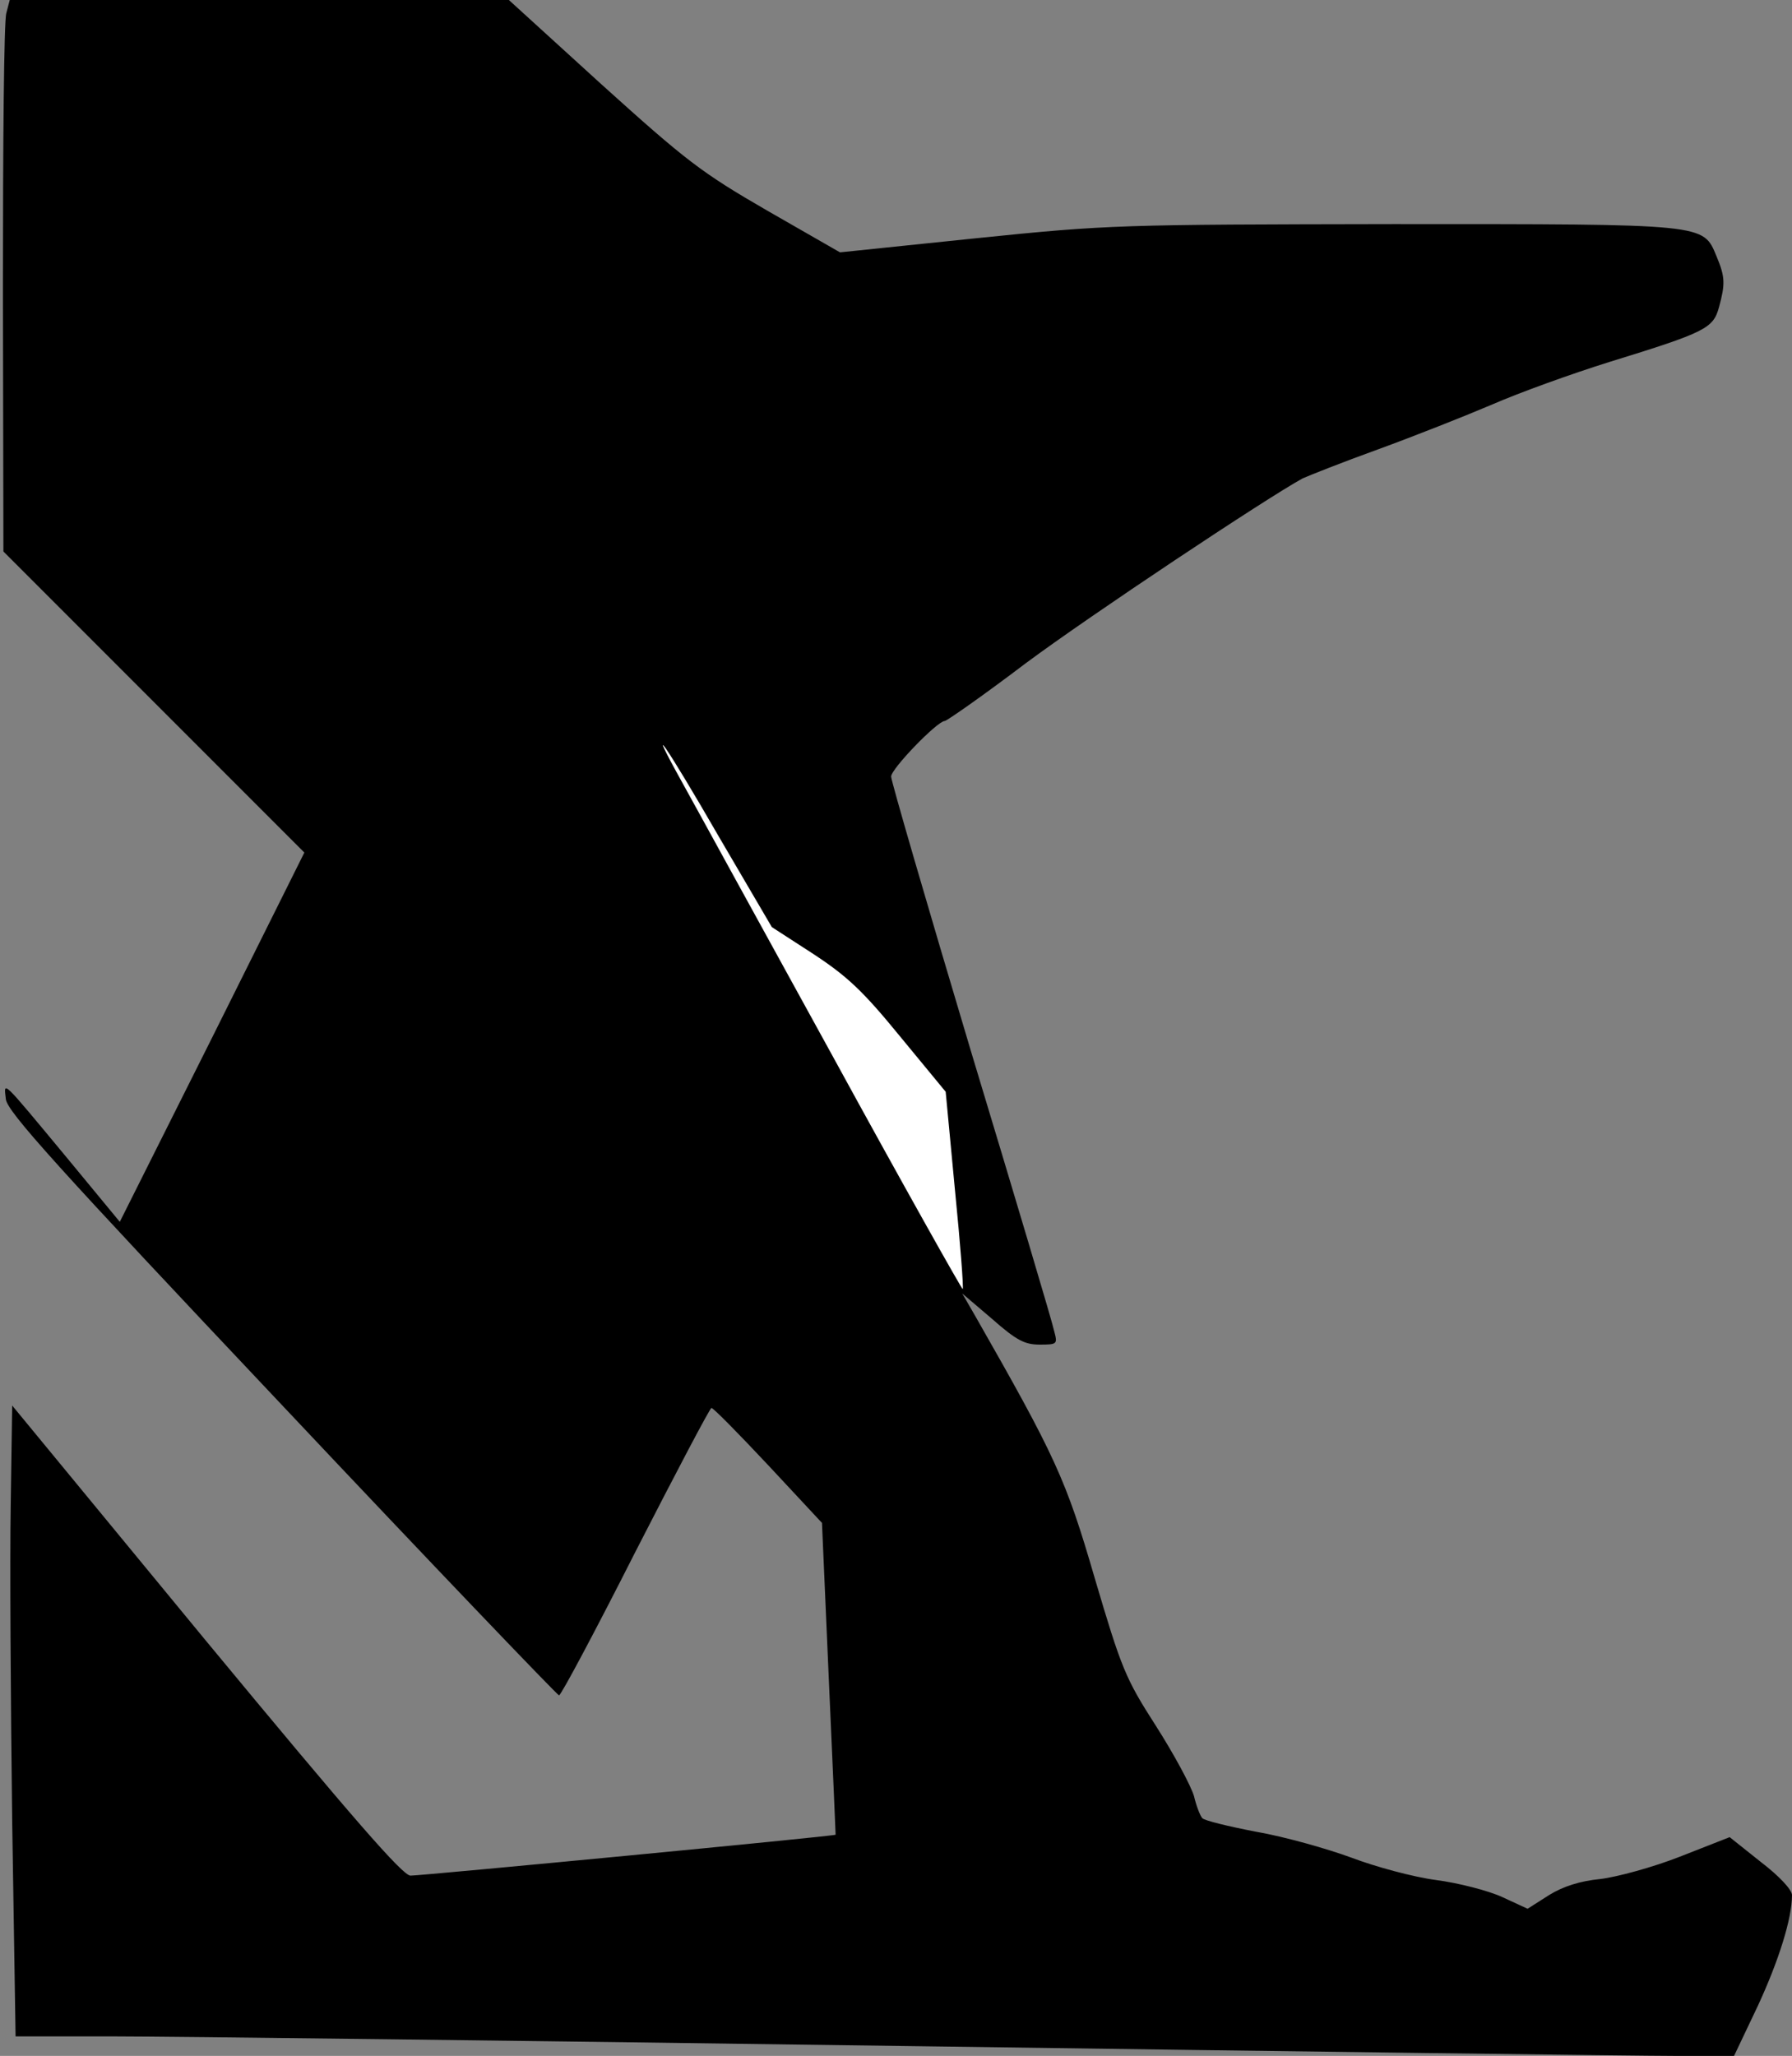 <?xml version="1.0" standalone="no"?>
<!DOCTYPE svg PUBLIC "-//W3C//DTD SVG 20010904//EN"
 "http://www.w3.org/TR/2001/REC-SVG-20010904/DTD/svg10.dtd">
<svg version="1.0" xmlns="http://www.w3.org/2000/svg"
 width="368pt" height="422pt" viewBox="0 0 368 422"
 preserveAspectRatio="xMidYMid meet">
<rect x="0" y="0" width="368" height="422" fill="#808080" stroke="none"/>
<g transform="translate(0,422) scale(0.1,-0.1)"
fill="#000000" stroke="none">
<path fill="#000000" stroke="none" d="M13 4193 c-5 -16 -7 -270 -7 -567 l1
-538 309 -309 309 -309 -189 -379 -190 -379 -109 132 c-137 165 -129 157 -125
120 2 -25 105 -139 566 -627 310 -329 567 -597 570 -597 4 0 75 133 157 295
83 162 153 295 156 295 4 0 56 -53 117 -118 l110 -118 14 -320 c8 -175 14
-320 14 -320 -2 -3 -850 -84 -873 -84 -16 0 -117 116 -420 482 l-398 483 -3
-205 c-2 -113 0 -404 3 -647 l7 -443 202 0 c110 0 849 -9 1641 -20 792 -11
1495 -20 1563 -20 l123 0 49 103 c43 93 70 179 70 227 0 11 -26 39 -64 68
l-64 51 -102 -40 c-56 -22 -130 -42 -164 -46 -41 -4 -76 -15 -105 -33 l-44
-28 -52 24 c-28 13 -90 29 -136 35 -46 6 -124 27 -174 46 -49 18 -137 43 -195
53 -57 11 -107 23 -111 28 -4 4 -12 24 -17 45 -6 21 -41 86 -78 144 -63 98
-71 118 -126 304 -59 203 -81 250 -246 539 l-26 45 61 -52 c50 -44 67 -53 98
-53 36 0 37 1 30 27 -3 16 -80 274 -171 575 -90 301 -164 555 -164 564 0 16
95 114 110 114 4 0 80 53 167 119 132 98 493 338 568 379 11 5 81 33 156 60
74 27 180 69 234 92 55 24 163 63 240 87 198 61 213 69 225 112 13 48 13 62
-5 105 -28 67 -18 66 -664 66 -562 -1 -583 -1 -856 -29 l-280 -29 -150 86
c-135 78 -166 102 -340 259 l-190 173 -512 0 -513 0 -7 -27z"/>
<path fill="#ffffff" stroke="none" d="M1476 2503 l109 -186 85 -55 c70 -46
102 -76 178 -169 l94 -114 19 -201 c11 -110 18 -202 16 -204 -1 -2 -122 213
-267 478 -146 265 -284 517 -308 560 -80 144 -35 80 74 -109z"/>
</g>
</svg>
